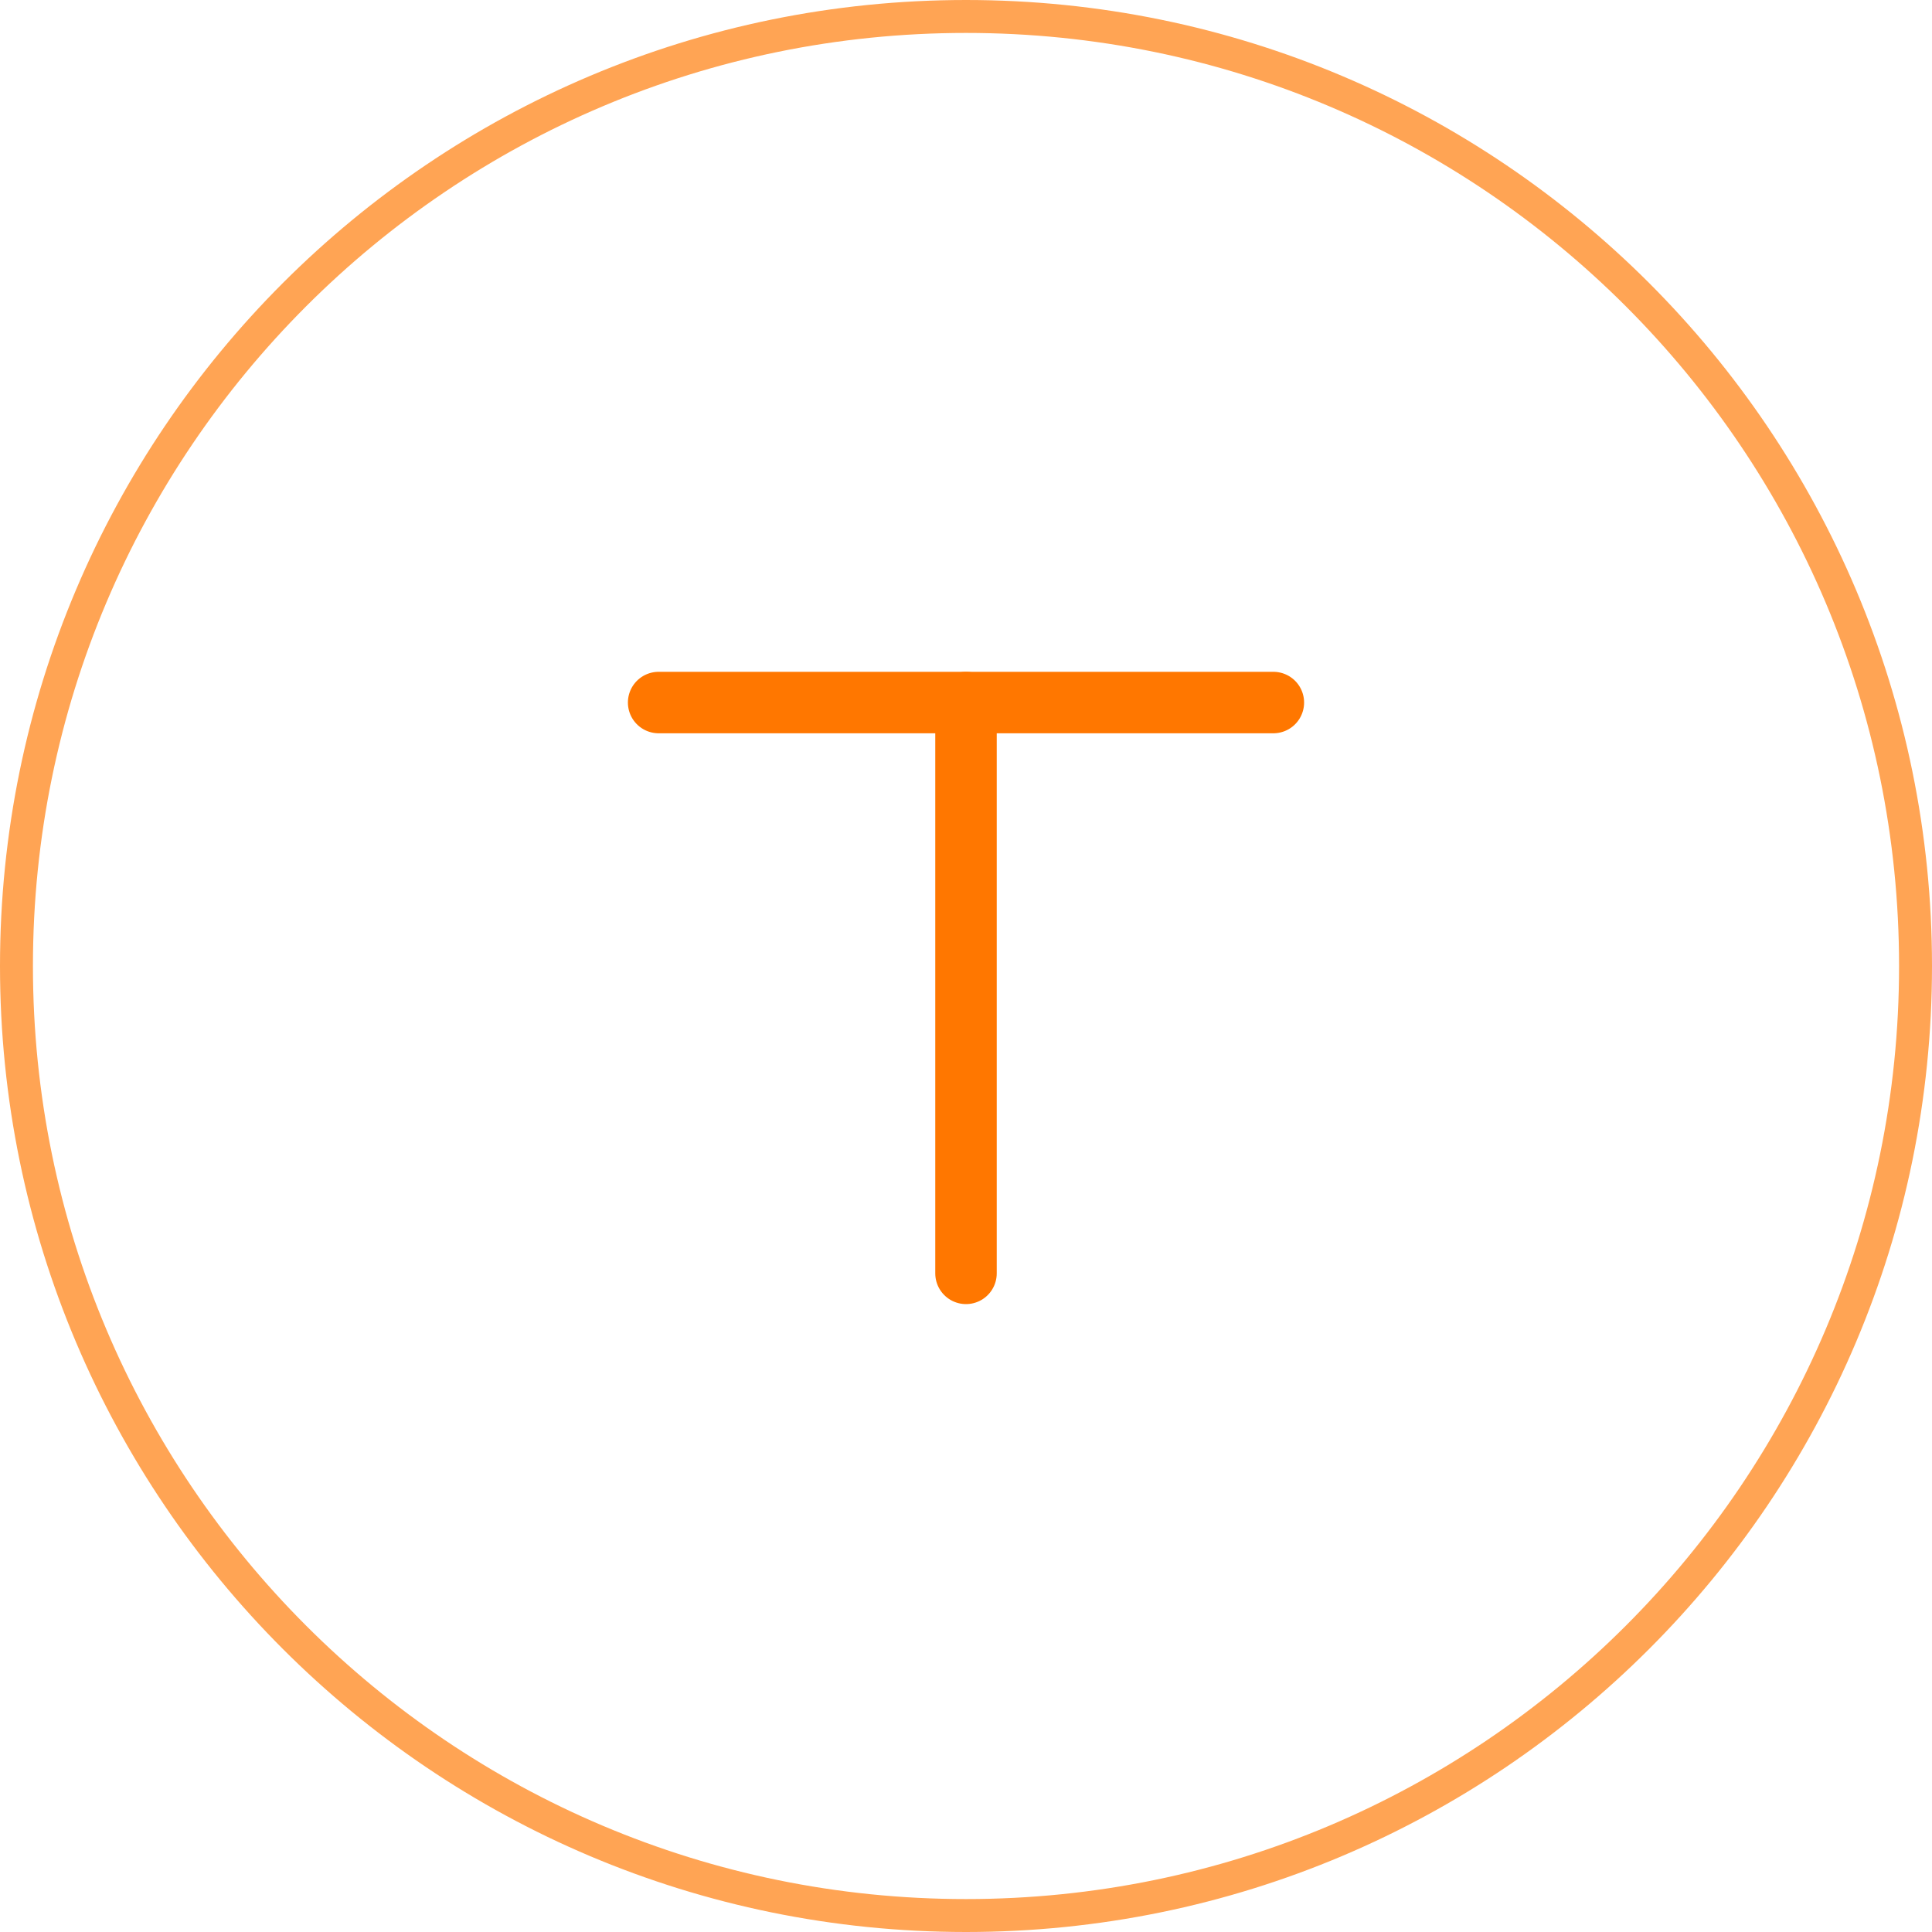 <svg width="44" height="44" viewBox="0 0 44 44" fill="none" xmlns="http://www.w3.org/2000/svg">
<path d="M22 0.375C33.943 0.375 43.625 10.057 43.625 22C43.625 33.943 33.943 43.625 22 43.625C10.057 43.625 0.375 33.943 0.375 22C0.375 10.057 10.057 0.375 22 0.375Z" stroke="#FFA454" stroke-width="0.75"/>
<path d="M15 16H29" stroke="#FF7700" stroke-width="1.4" stroke-linecap="round"/>
<path d="M22 16L22 29" stroke="#FF7700" stroke-width="1.4" stroke-linecap="round"/>
</svg>
